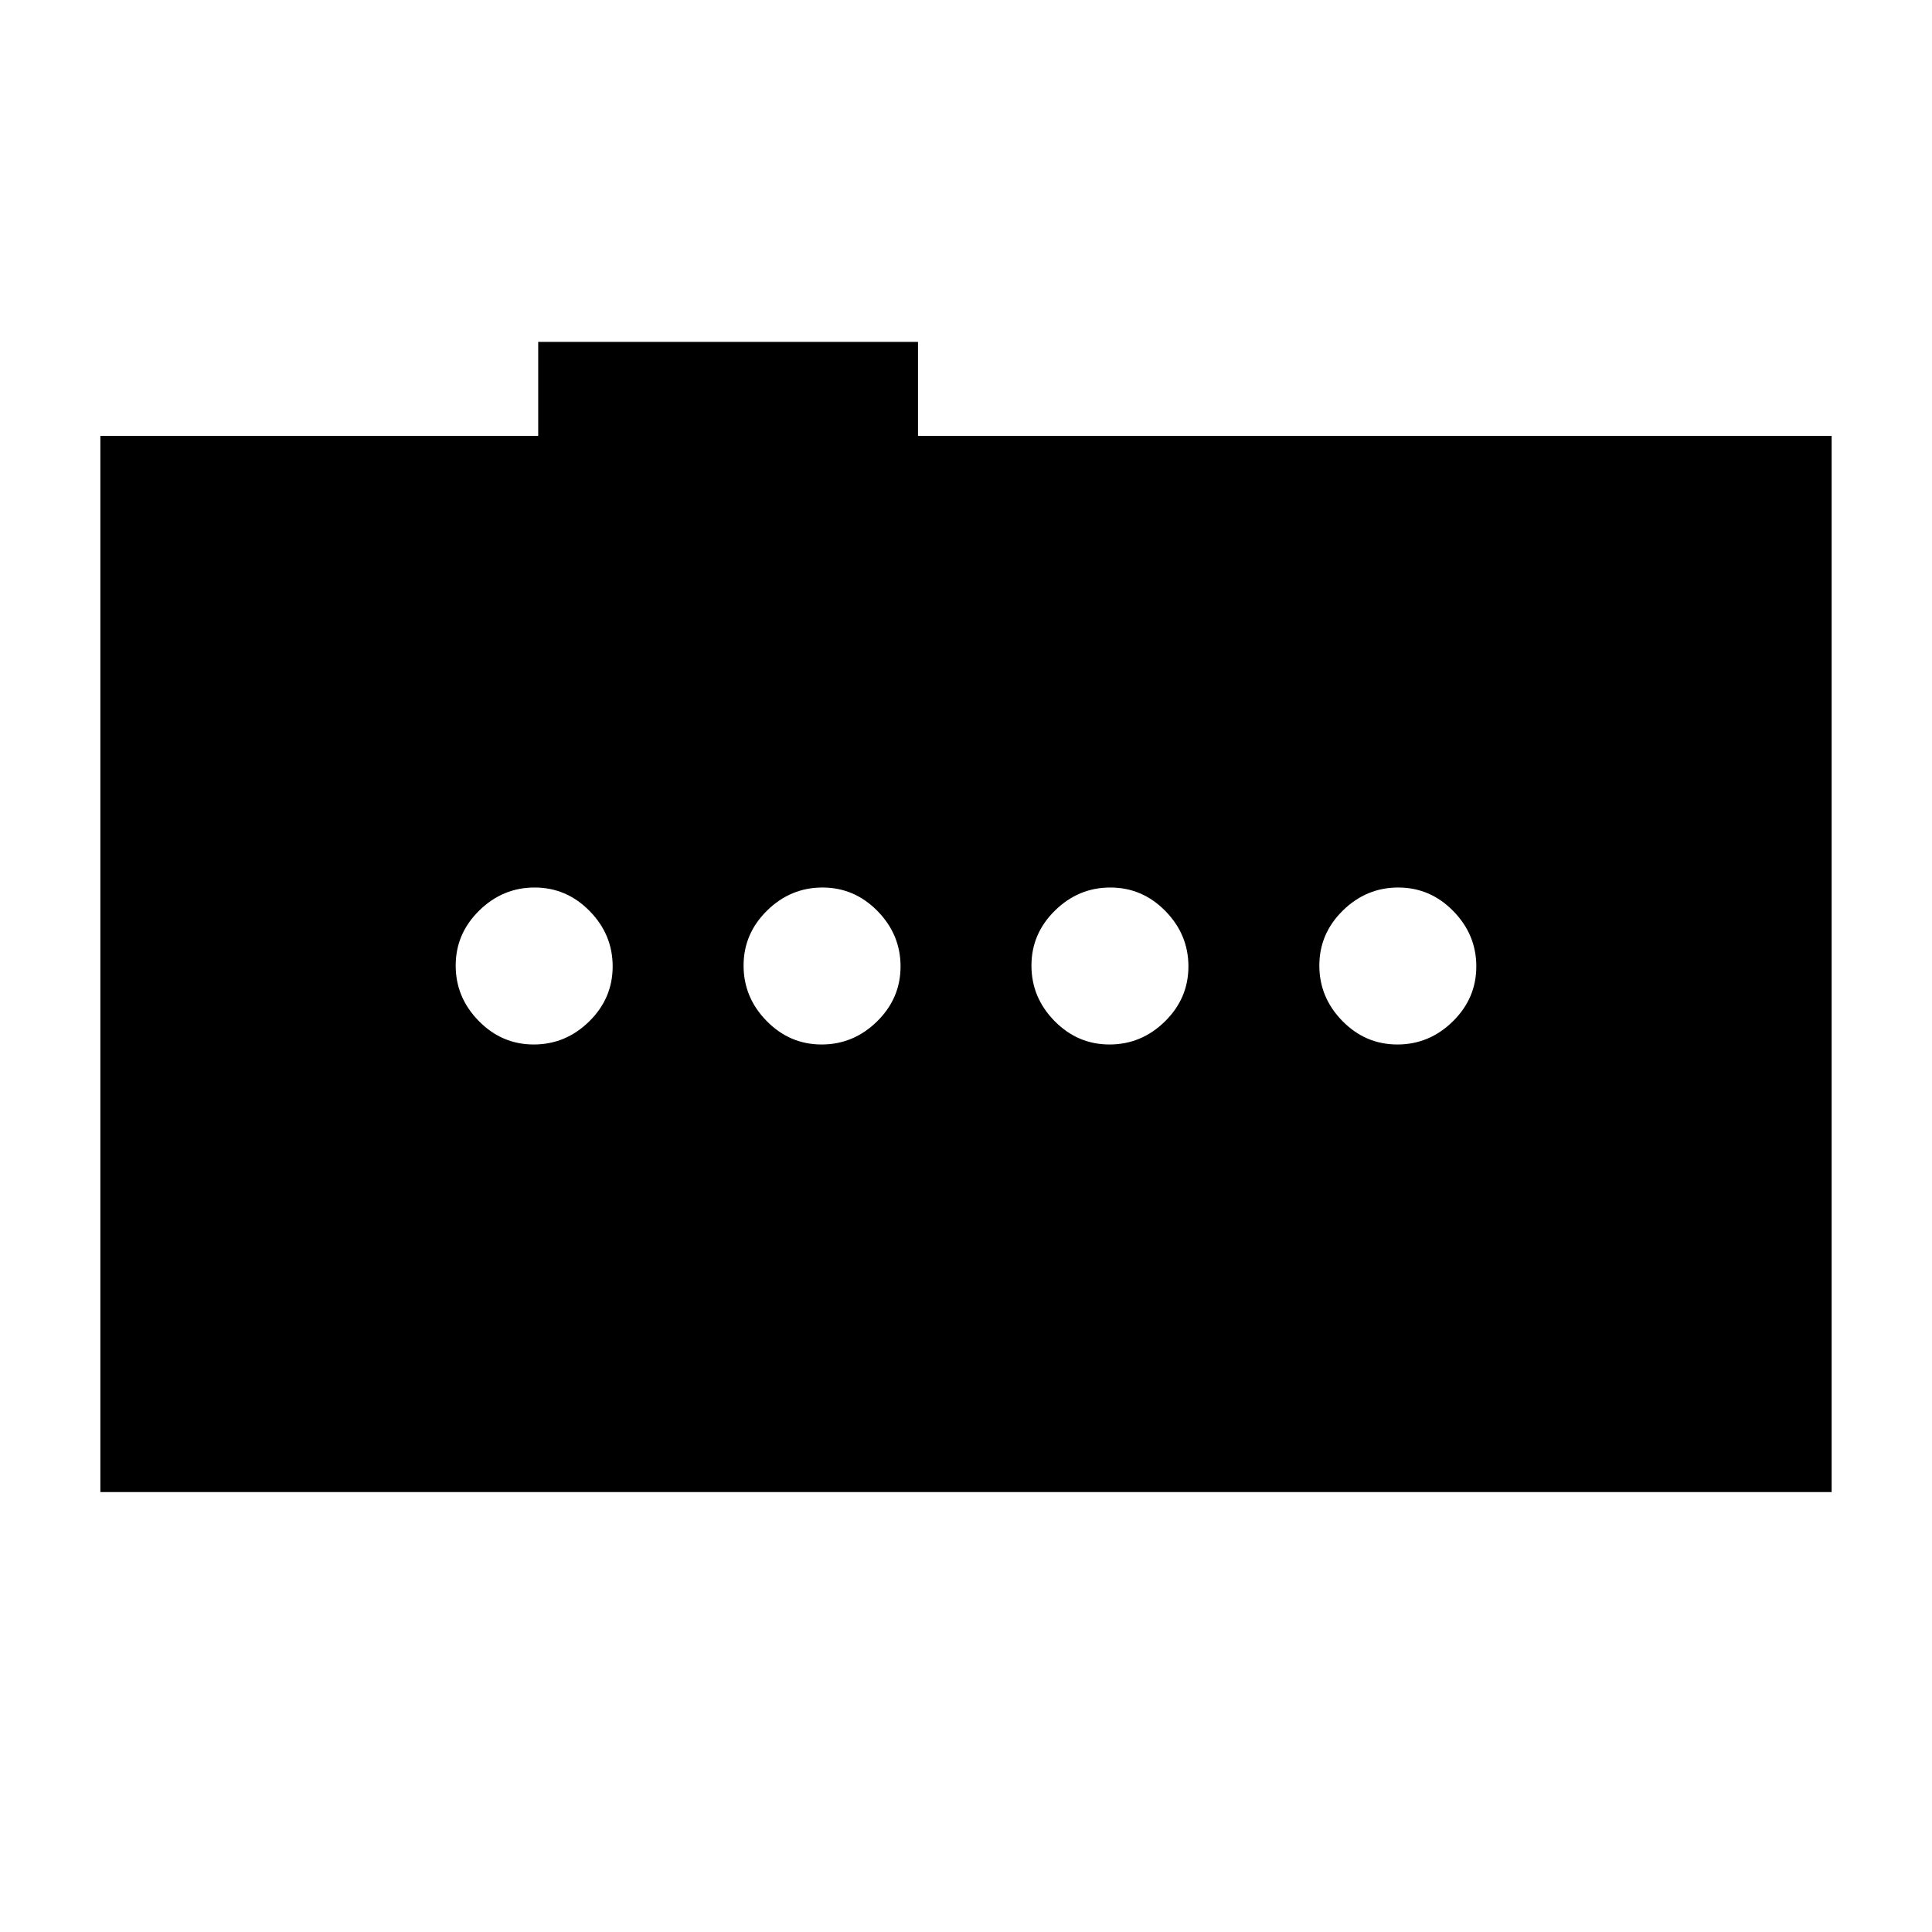 <svg xmlns="http://www.w3.org/2000/svg" height="20" viewBox="0 -960 960 960" width="20"><path d="M694.35-441q15.87 0 27.54-11.46 11.68-11.47 11.68-27.33 0-15.86-11.47-27.54Q710.64-519 694.78-519q-15.87 0-27.54 11.46-11.67 11.47-11.67 27.33 0 15.86 11.46 27.54Q678.49-441 694.35-441Zm-143.04 0q15.86 0 27.54-11.46 11.67-11.47 11.67-27.33 0-15.86-11.46-27.54Q567.6-519 551.73-519q-15.86 0-27.53 11.46-11.68 11.47-11.68 27.33 0 15.86 11.46 27.54Q535.45-441 551.31-441Zm-143.04 0q15.86 0 27.53-11.46 11.68-11.47 11.68-27.33 0-15.86-11.47-27.54Q424.55-519 408.69-519t-27.54 11.46q-11.67 11.47-11.67 27.33 0 15.86 11.46 27.54Q392.4-441 408.27-441Zm-143.05 0q15.87 0 27.54-11.46 11.67-11.47 11.67-27.33 0-15.86-11.46-27.54Q281.51-519 265.65-519q-15.87 0-27.54 11.46-11.68 11.47-11.68 27.33 0 15.86 11.47 27.54Q249.36-441 265.22-441ZM49.87-218.61v-524.78h217.56v-46.74h188.72v46.74h453.98v524.78H49.87Z"/></svg>